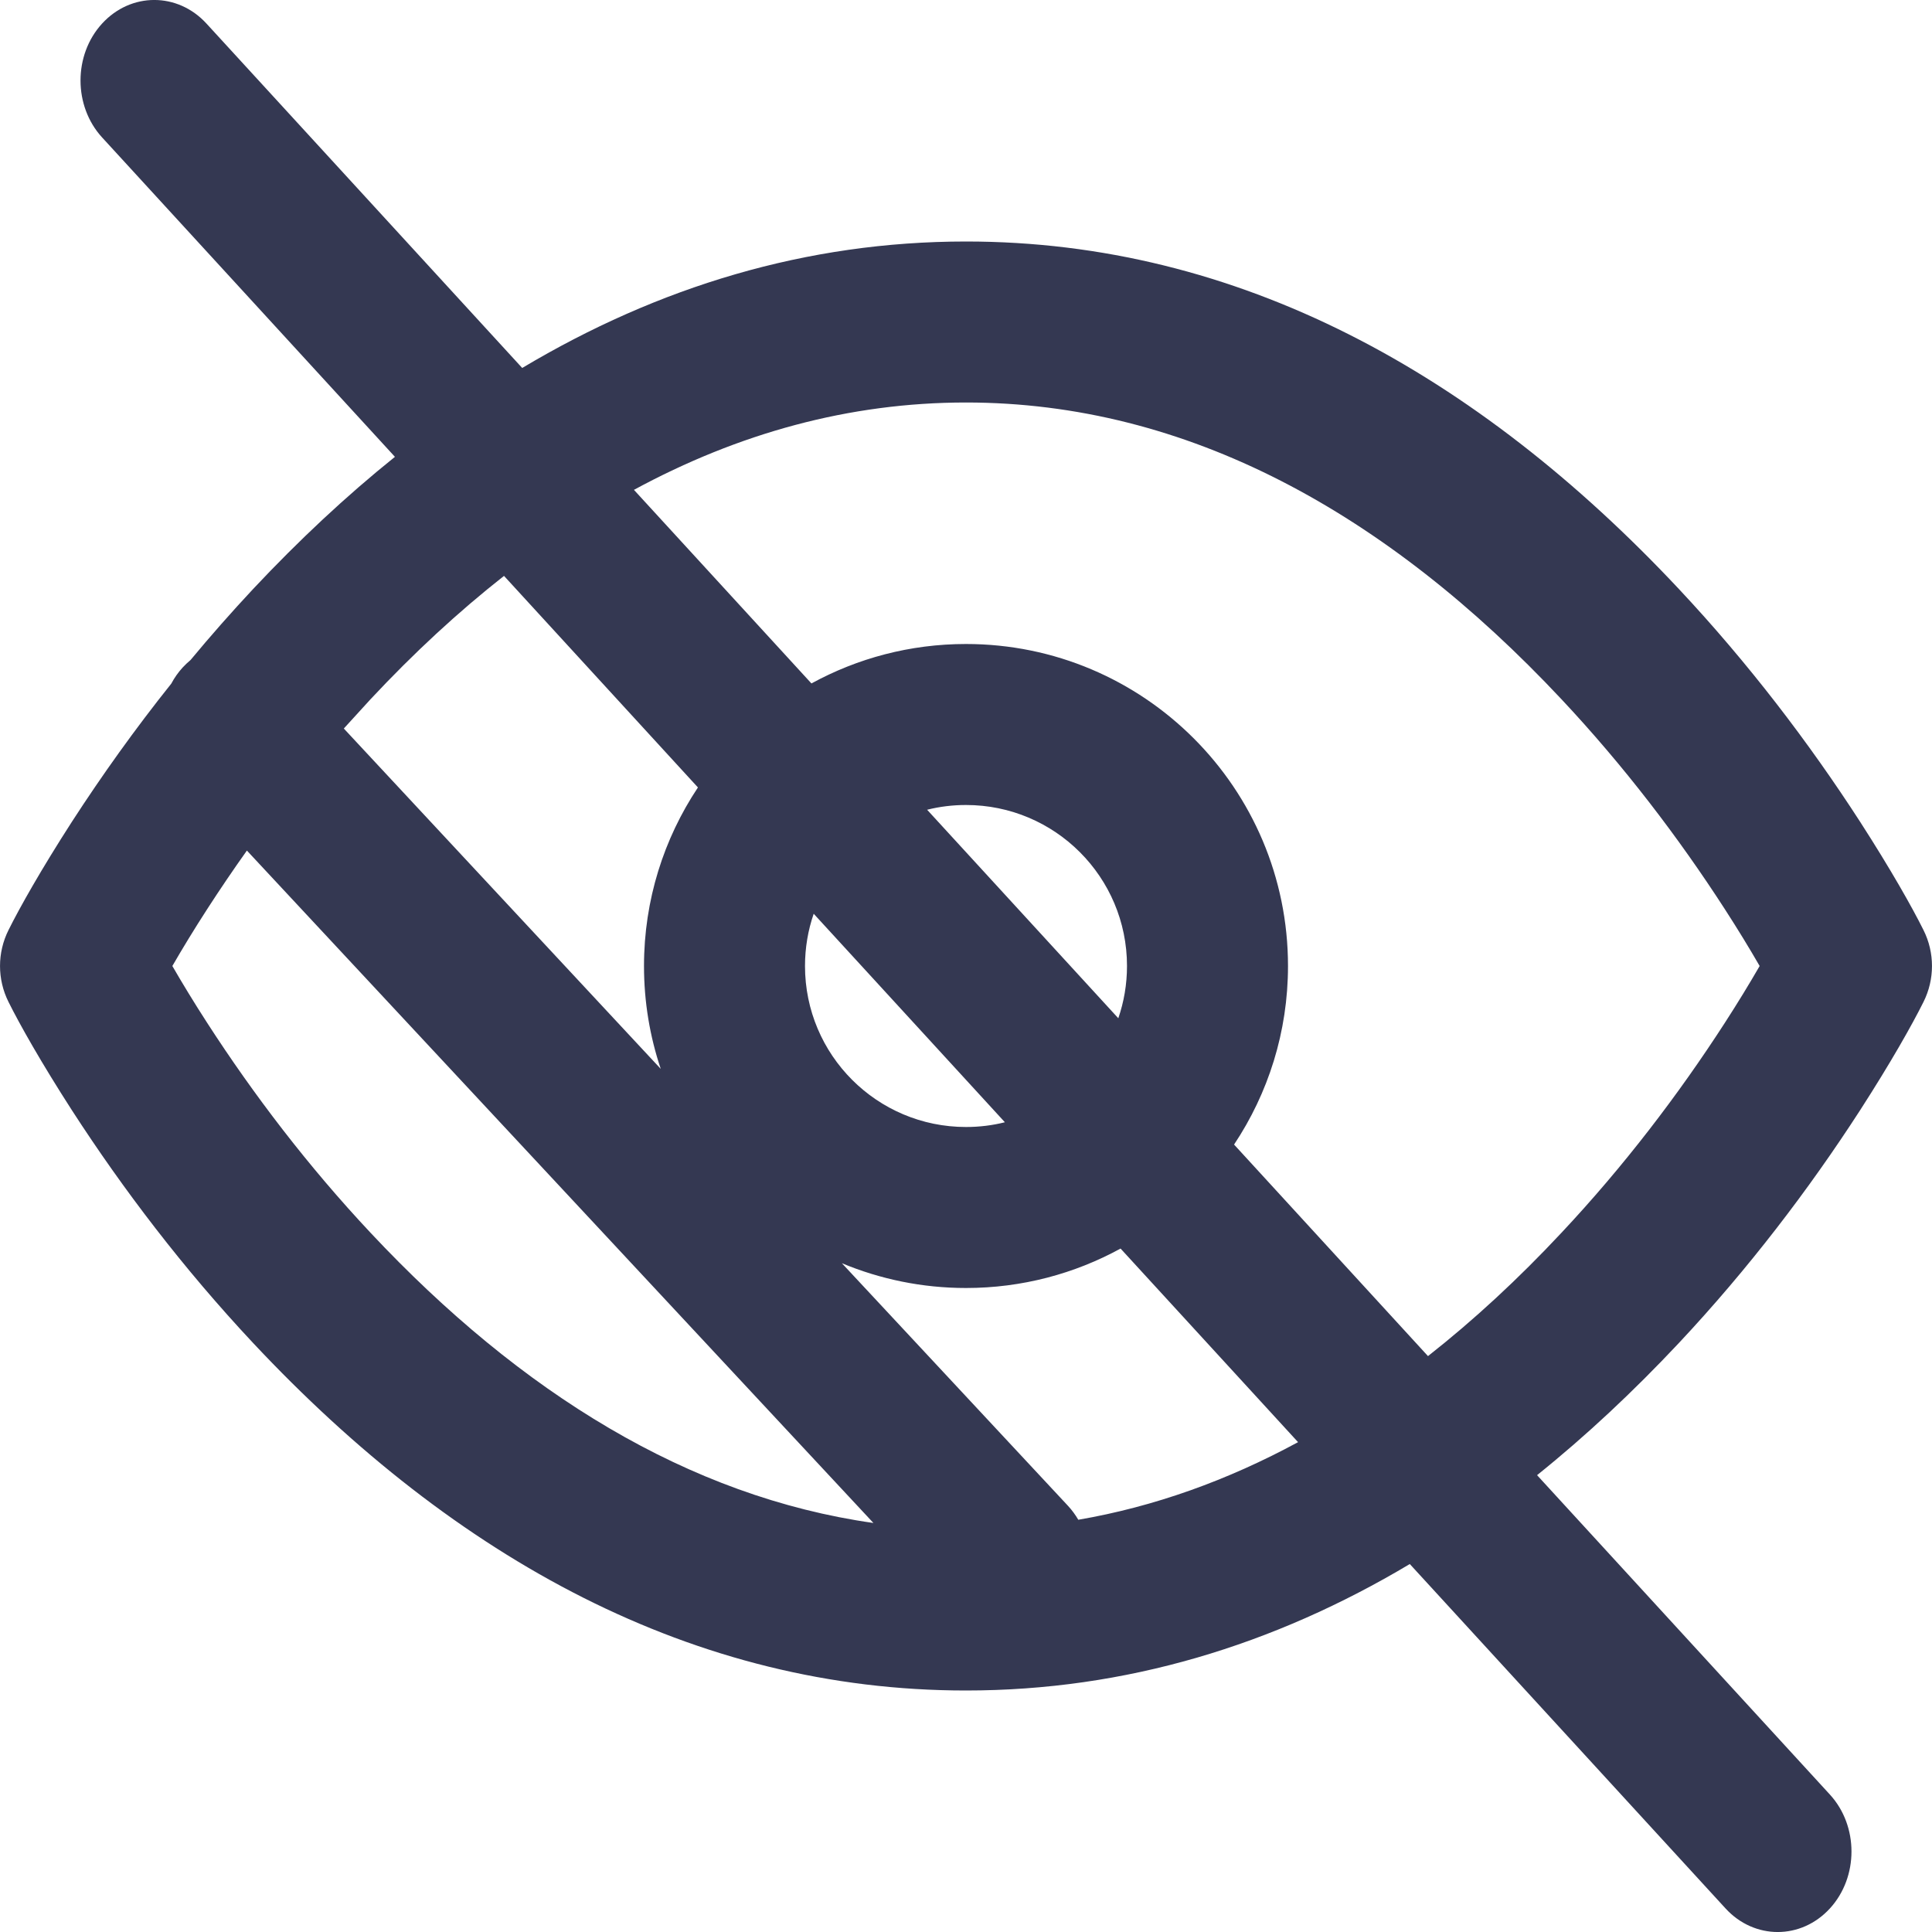 <?xml version="1.0" encoding="UTF-8"?>
<svg width="24px" height="24px" viewBox="0 0 24 24" version="1.1" xmlns="http://www.w3.org/2000/svg" xmlns:xlink="http://www.w3.org/1999/xlink">
    <title>15F387E0-CFA5-46D3-8A9C-FFD0E14774AA</title>
    <defs>
        <path d="M1.268,0.293 C1.626,-0.098 2.207,-0.098 2.565,0.293 L2.565,0.293 L6.487,4.571 C8.176,3.563 10.016,3 12,3 C15.38,3 18.339,4.632 20.855,7.316 C21.719,8.238 22.469,9.222 23.106,10.207 C23.49,10.803 23.754,11.272 23.894,11.553 C24.035,11.834 24.035,12.166 23.894,12.447 C23.754,12.728 23.49,13.197 23.106,13.793 C22.469,14.778 21.719,15.762 20.855,16.684 C20.29,17.286 19.703,17.836 19.094,18.325 L22.732,22.293 C23.089,22.683 23.089,23.317 22.732,23.707 C22.374,24.098 21.793,24.098 21.435,23.707 L21.435,23.707 L17.513,19.429 C15.824,20.437 13.984,21 12,21 C8.62,21 5.661,19.368 3.145,16.684 C2.281,15.762 1.531,14.778 0.894,13.793 C0.51,13.197 0.246,12.728 0.106,12.447 C-0.035,12.166 -0.035,11.834 0.106,11.553 C0.246,11.272 0.51,10.803 0.894,10.207 C1.267,9.631 1.678,9.055 2.128,8.492 C2.166,8.42 2.213,8.354 2.268,8.293 C2.3,8.259 2.333,8.227 2.367,8.199 C2.615,7.9 2.875,7.605 3.145,7.316 C3.71,6.714 4.297,6.164 4.906,5.675 L1.268,1.707 C0.911,1.317 0.911,0.683 1.268,0.293 Z M2.574,11.293 C2.411,11.545 2.267,11.782 2.141,12 C2.267,12.218 2.411,12.455 2.574,12.707 C3.149,13.597 3.828,14.488 4.605,15.316 C6.469,17.304 8.559,18.594 10.85,18.919 L3.067,10.566 C2.895,10.808 2.731,11.05 2.574,11.293 Z M12,16 C11.454,16 10.933,15.89 10.458,15.692 L13.268,18.707 C13.317,18.76 13.359,18.818 13.395,18.879 C14.339,18.717 15.25,18.389 16.125,17.915 L13.92,15.51 C13.35,15.822 12.696,16 12,16 Z M12,5 C10.549,5 9.172,5.382 7.875,6.085 L10.08,8.49 C10.65,8.178 11.304,8 12,8 C14.209,8 16,9.791 16,12 C16,12.82 15.753,13.583 15.33,14.218 L17.739,16.846 C18.309,16.398 18.862,15.886 19.395,15.316 C20.172,14.488 20.851,13.597 21.426,12.707 C21.589,12.455 21.733,12.218 21.859,12 C21.733,11.782 21.589,11.545 21.426,11.293 C20.851,10.403 20.172,9.512 19.395,8.684 C17.224,6.368 14.745,5 12,5 Z M10,12 C10,13.105 10.895,14 12,14 C12.167,14 12.328,13.98 12.483,13.941 L10.108,11.351 C10.038,11.554 10,11.773 10,12 Z M4.605,8.684 L4.271,9.05 L8.208,13.278 C8.073,12.876 8,12.447 8,12 C8,11.18 8.247,10.417 8.67,9.782 L6.261,7.154 C5.691,7.602 5.138,8.114 4.605,8.684 Z M12,10 C11.833,10 11.672,10.02 11.517,10.059 L13.892,12.649 C13.962,12.446 14,12.227 14,12 C14,10.895 13.105,10 12,10 Z" id="path-1"></path>
    </defs>
    <g id="Artboards" stroke="none" stroke-width="1" fill="none" fill-rule="evenodd">
        <g id="ASSETS" transform="translate(-201, -521)">
            <g id="ICONES-FONCTIONNELLES" transform="translate(201, 428)">
                <g id="02.Icons/Functionnal/Accessibility" transform="translate(0, 93)">
                    <mask id="mask-2" fill="white">
                        <use xlink:href="#path-1"></use>
                    </mask>
                    <use id="Combined-Shape" fill="#343852" xlink:href="#path-1"></use>
                </g>
            </g>
        </g>
    </g>
</svg>